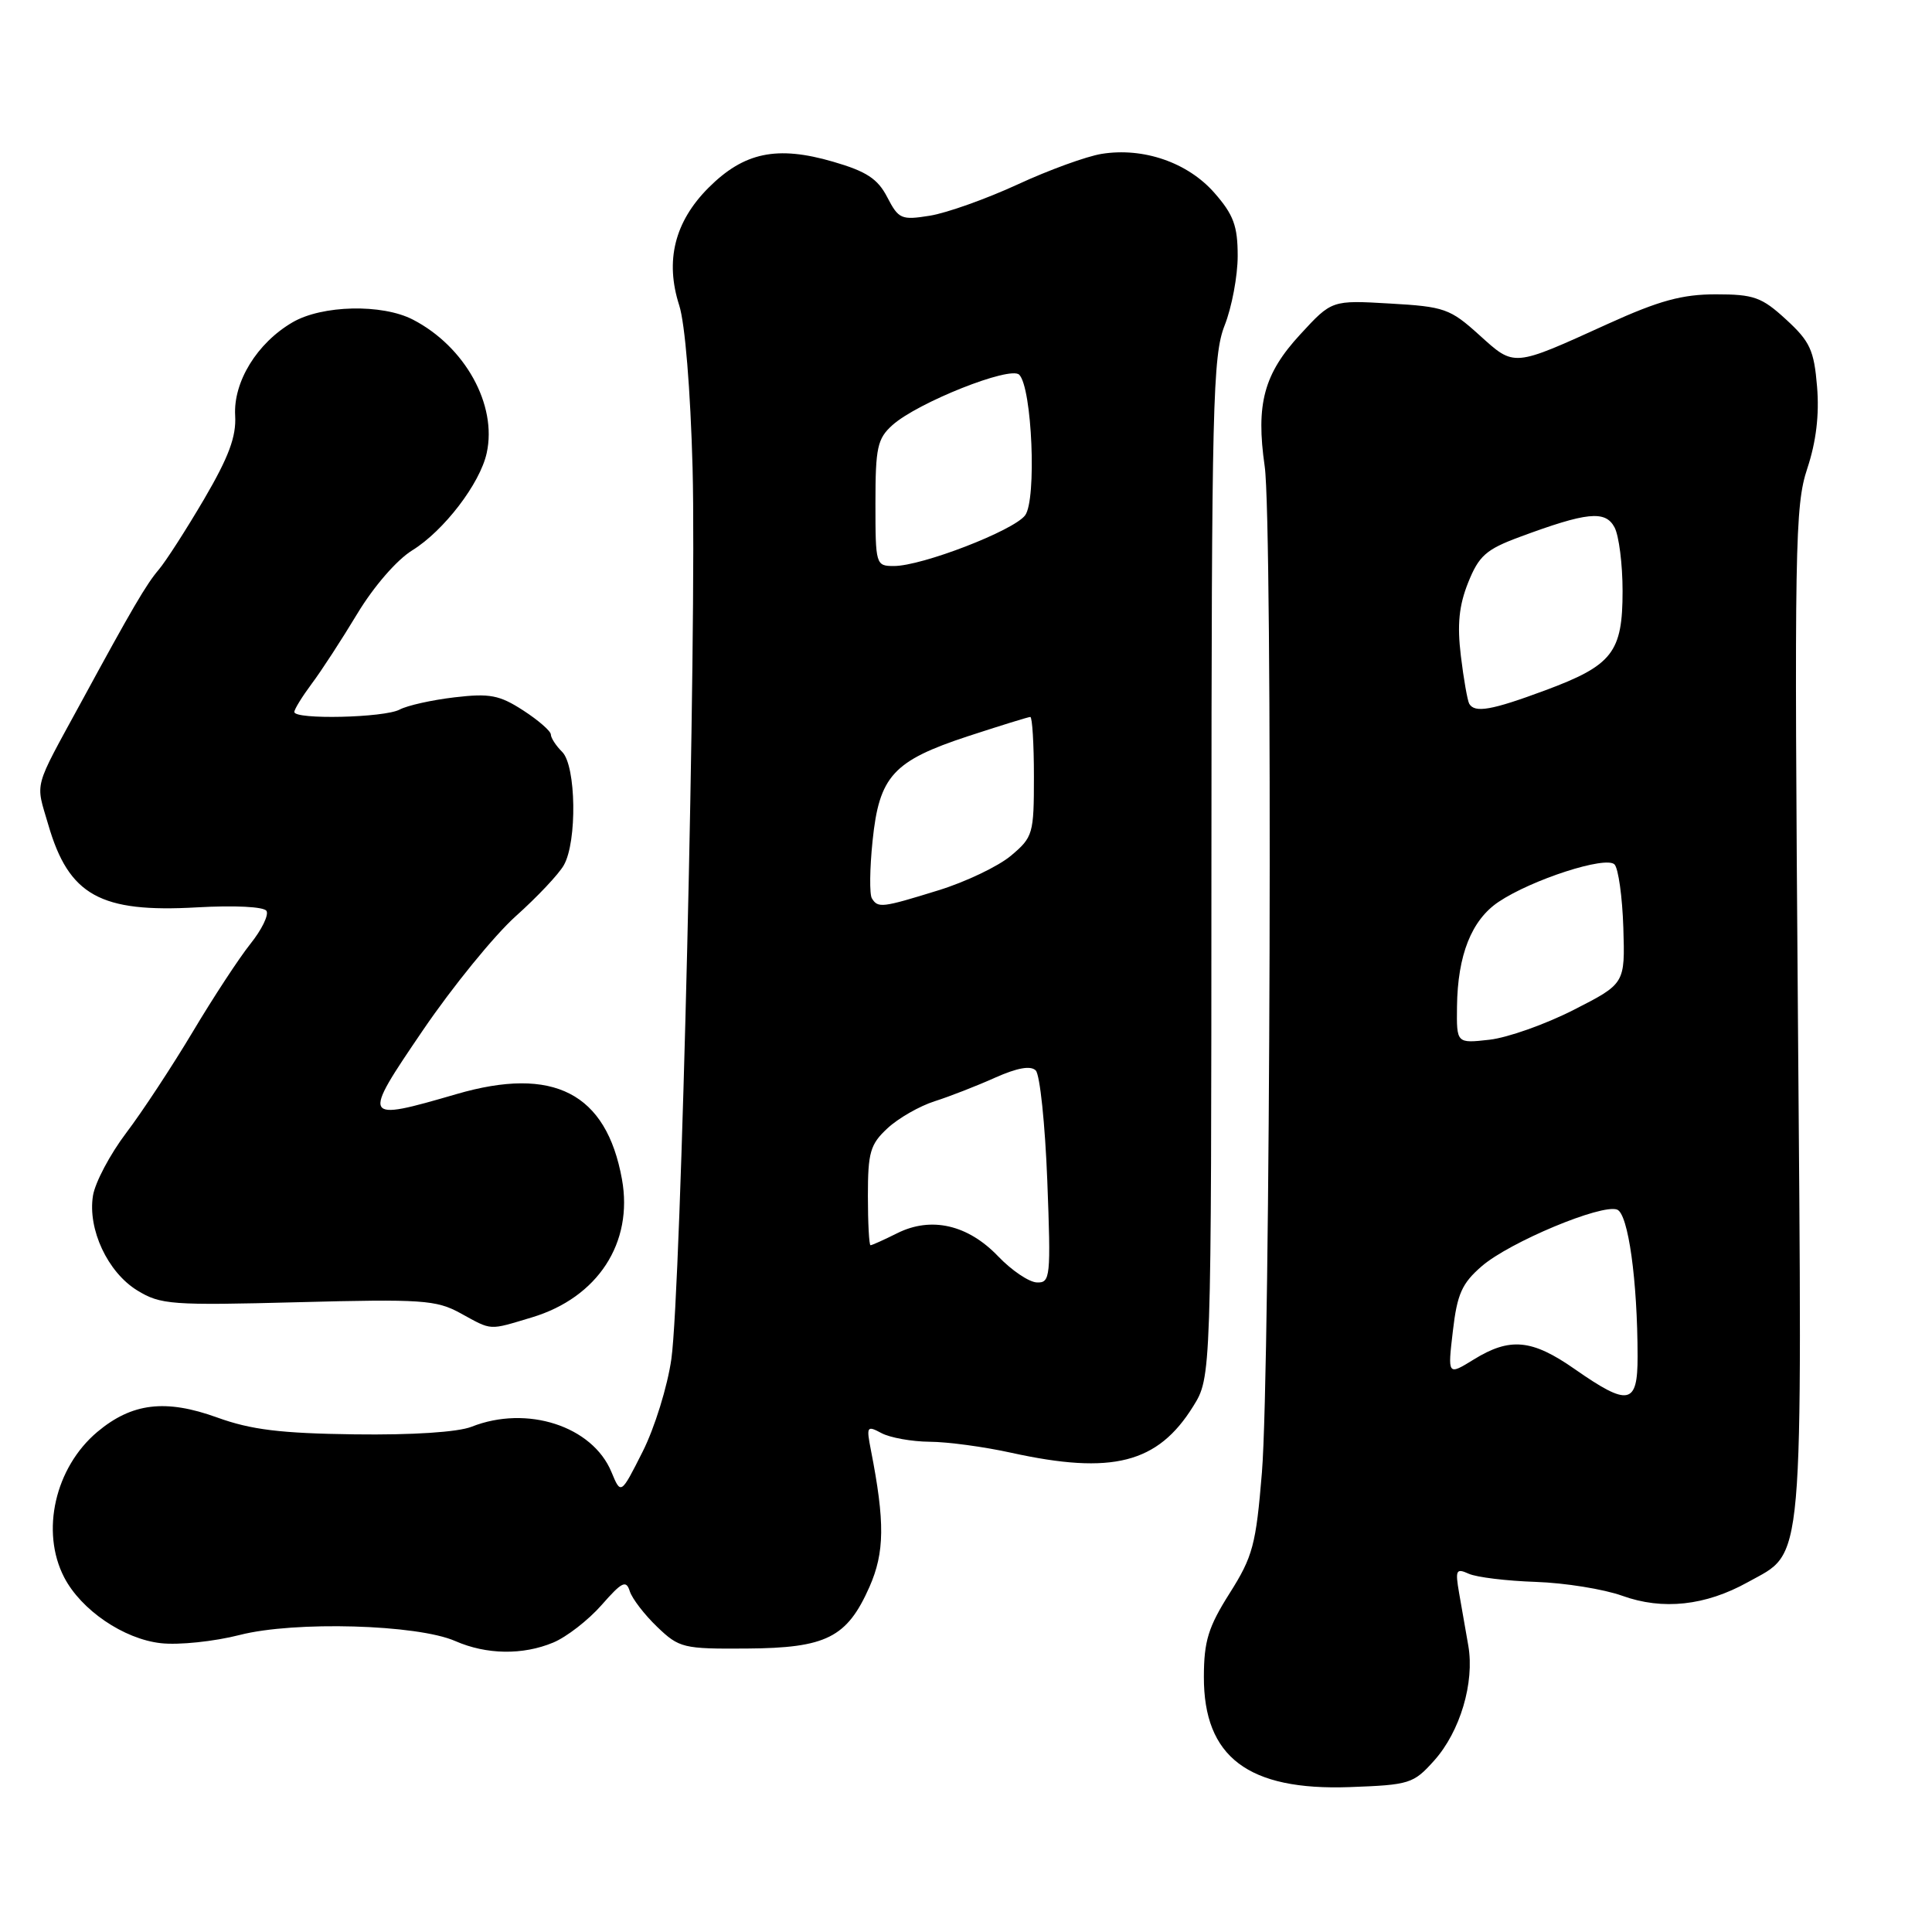 <?xml version="1.0" encoding="UTF-8" standalone="no"?>
<!DOCTYPE svg PUBLIC "-//W3C//DTD SVG 1.1//EN" "http://www.w3.org/Graphics/SVG/1.1/DTD/svg11.dtd" >
<svg xmlns="http://www.w3.org/2000/svg" xmlns:xlink="http://www.w3.org/1999/xlink" version="1.1" viewBox="0 0 256 256">
 <g >
 <path fill="currentColor"
d=" M 190.03 233.29 C 193.48 229.44 195.40 222.95 194.56 218.07 C 194.22 216.10 193.67 212.97 193.34 211.09 C 192.81 208.03 192.94 207.77 194.62 208.53 C 195.66 209.00 199.65 209.48 203.50 209.61 C 207.35 209.74 212.51 210.57 214.96 211.45 C 220.31 213.38 225.98 212.77 231.59 209.65 C 239.13 205.45 238.81 209.10 238.23 134.20 C 237.75 72.26 237.84 67.01 239.47 62.09 C 240.65 58.54 241.08 54.96 240.77 51.23 C 240.37 46.39 239.83 45.24 236.67 42.34 C 233.44 39.37 232.39 39.00 227.36 39.00 C 222.90 39.00 219.85 39.83 213.09 42.90 C 200.37 48.68 200.73 48.65 196.00 44.38 C 192.15 40.90 191.39 40.63 184.18 40.22 C 176.47 39.77 176.47 39.77 172.30 44.30 C 167.47 49.53 166.39 53.53 167.58 61.80 C 168.66 69.22 168.34 181.30 167.21 195.12 C 166.42 204.71 166.01 206.25 162.93 211.12 C 160.10 215.59 159.53 217.46 159.52 222.18 C 159.49 232.82 165.39 237.28 178.83 236.80 C 186.79 236.51 187.29 236.35 190.03 233.29 Z  M 73.30 217.65 C 75.08 216.91 77.96 214.67 79.71 212.68 C 82.42 209.59 82.97 209.32 83.45 210.85 C 83.77 211.84 85.40 213.96 87.08 215.57 C 90.00 218.37 90.53 218.50 98.95 218.44 C 109.50 218.37 112.23 216.99 115.21 210.27 C 117.22 205.70 117.27 201.70 115.40 192.15 C 114.78 188.99 114.87 188.86 116.81 189.90 C 117.94 190.50 120.81 191.02 123.18 191.04 C 125.56 191.05 130.43 191.71 134.00 192.50 C 147.38 195.44 153.41 193.90 158.10 186.35 C 160.50 182.50 160.50 182.50 160.52 115.00 C 160.54 53.44 160.70 47.12 162.27 43.12 C 163.22 40.72 164.00 36.57 164.00 33.91 C 164.00 29.93 163.45 28.45 160.91 25.55 C 157.38 21.53 151.51 19.50 145.97 20.39 C 143.98 20.71 138.96 22.53 134.82 24.45 C 130.67 26.36 125.45 28.22 123.22 28.58 C 119.43 29.19 119.07 29.03 117.57 26.14 C 116.31 23.69 114.81 22.71 110.40 21.43 C 102.95 19.26 98.59 20.17 93.88 24.88 C 89.39 29.38 88.10 34.55 90.00 40.46 C 90.77 42.85 91.49 51.65 91.77 62.00 C 92.33 83.34 90.25 170.96 88.96 180.07 C 88.45 183.69 86.74 189.22 85.15 192.36 C 82.27 198.07 82.27 198.07 81.02 195.05 C 78.50 188.96 69.82 186.15 62.49 189.05 C 60.66 189.77 54.65 190.16 47.00 190.06 C 37.18 189.93 33.27 189.45 28.79 187.83 C 21.94 185.35 17.48 185.89 12.89 189.74 C 7.29 194.46 5.36 202.93 8.50 209.00 C 10.74 213.33 16.38 217.18 21.31 217.73 C 23.67 218.00 28.38 217.51 31.77 216.64 C 39.03 214.78 55.29 215.24 60.33 217.45 C 64.46 219.26 69.27 219.33 73.30 217.65 Z  M 70.48 174.56 C 79.21 171.93 83.94 164.68 82.41 156.24 C 80.34 144.83 73.35 141.23 60.50 144.97 C 47.94 148.62 47.88 148.50 56.04 136.51 C 59.96 130.75 65.50 123.95 68.34 121.40 C 71.18 118.86 74.05 115.82 74.71 114.64 C 76.49 111.52 76.34 101.49 74.50 99.64 C 73.67 98.82 72.99 97.77 72.99 97.32 C 72.98 96.87 71.33 95.43 69.32 94.13 C 66.18 92.10 64.90 91.85 60.23 92.40 C 57.24 92.75 53.97 93.48 52.96 94.02 C 50.93 95.11 39.00 95.38 39.00 94.34 C 39.00 93.98 40.04 92.30 41.31 90.59 C 42.59 88.89 45.30 84.71 47.35 81.31 C 49.51 77.73 52.57 74.19 54.63 72.92 C 58.82 70.33 63.61 64.07 64.49 60.03 C 65.90 53.65 61.62 45.92 54.71 42.35 C 50.63 40.24 42.68 40.42 38.76 42.71 C 34.06 45.45 30.90 50.60 31.16 55.07 C 31.32 57.85 30.32 60.54 27.05 66.13 C 24.67 70.18 21.96 74.40 21.02 75.50 C 19.39 77.41 17.49 80.65 10.78 93.00 C 4.33 104.84 4.70 103.46 6.40 109.29 C 9.12 118.65 13.29 120.96 26.10 120.23 C 31.10 119.95 34.97 120.14 35.31 120.70 C 35.64 121.23 34.68 123.20 33.17 125.08 C 31.67 126.96 28.23 132.21 25.53 136.74 C 22.82 141.27 18.86 147.30 16.72 150.12 C 14.58 152.95 12.60 156.69 12.32 158.43 C 11.60 162.87 14.26 168.58 18.19 170.99 C 21.28 172.88 22.70 172.99 39.50 172.55 C 55.89 172.12 57.81 172.25 61.00 174.00 C 65.27 176.34 64.67 176.30 70.48 174.56 Z  M 208.64 181.40 C 202.99 177.45 200.07 177.18 195.28 180.14 C 191.82 182.27 191.82 182.27 192.51 176.39 C 193.08 171.46 193.71 170.05 196.35 167.77 C 200.03 164.59 212.23 159.49 214.28 160.28 C 215.75 160.84 216.98 169.64 216.99 179.75 C 217.00 186.16 215.79 186.39 208.64 181.40 Z  M 193.06 133.38 C 193.14 126.56 194.98 121.92 198.56 119.51 C 202.97 116.55 212.78 113.38 213.93 114.54 C 214.44 115.07 214.97 118.84 215.10 122.92 C 215.33 130.34 215.33 130.34 208.53 133.81 C 204.79 135.72 199.76 137.50 197.36 137.77 C 193.00 138.26 193.00 138.26 193.06 133.38 Z  M 194.68 93.25 C 194.45 92.84 193.94 89.98 193.57 86.90 C 193.07 82.76 193.32 80.24 194.54 77.19 C 195.96 73.65 196.91 72.80 201.34 71.16 C 210.26 67.85 212.71 67.59 213.93 69.87 C 214.52 70.97 215.00 74.77 215.00 78.32 C 215.00 86.45 213.67 88.16 204.73 91.48 C 197.65 94.11 195.41 94.51 194.68 93.25 Z  M 132.27 166.48 C 128.26 162.28 123.39 161.16 118.90 163.40 C 117.14 164.28 115.54 165.00 115.35 165.00 C 115.16 165.00 115.00 162.05 115.00 158.45 C 115.00 152.69 115.31 151.62 117.60 149.50 C 119.03 148.17 121.84 146.56 123.85 145.92 C 125.86 145.28 129.47 143.87 131.87 142.79 C 134.79 141.49 136.57 141.17 137.24 141.84 C 137.80 142.40 138.48 148.96 138.77 156.42 C 139.26 169.27 139.18 170.00 137.39 169.93 C 136.35 169.89 134.05 168.34 132.27 166.48 Z  M 115.53 119.04 C 115.20 118.52 115.24 115.09 115.62 111.42 C 116.50 102.83 118.33 100.82 128.27 97.55 C 132.55 96.15 136.26 95.00 136.52 95.00 C 136.78 95.00 137.00 98.56 137.00 102.91 C 137.00 110.50 136.88 110.93 133.95 113.39 C 132.28 114.79 127.96 116.86 124.35 117.97 C 116.86 120.29 116.34 120.35 115.53 119.04 Z  M 116.00 66.67 C 116.00 59.30 116.26 58.12 118.25 56.33 C 121.59 53.34 133.86 48.46 135.05 49.65 C 136.76 51.36 137.38 66.24 135.83 68.29 C 134.29 70.32 122.17 75.00 118.45 75.00 C 116.05 75.00 116.00 74.85 116.00 66.67 Z "/>
</g>
</svg>